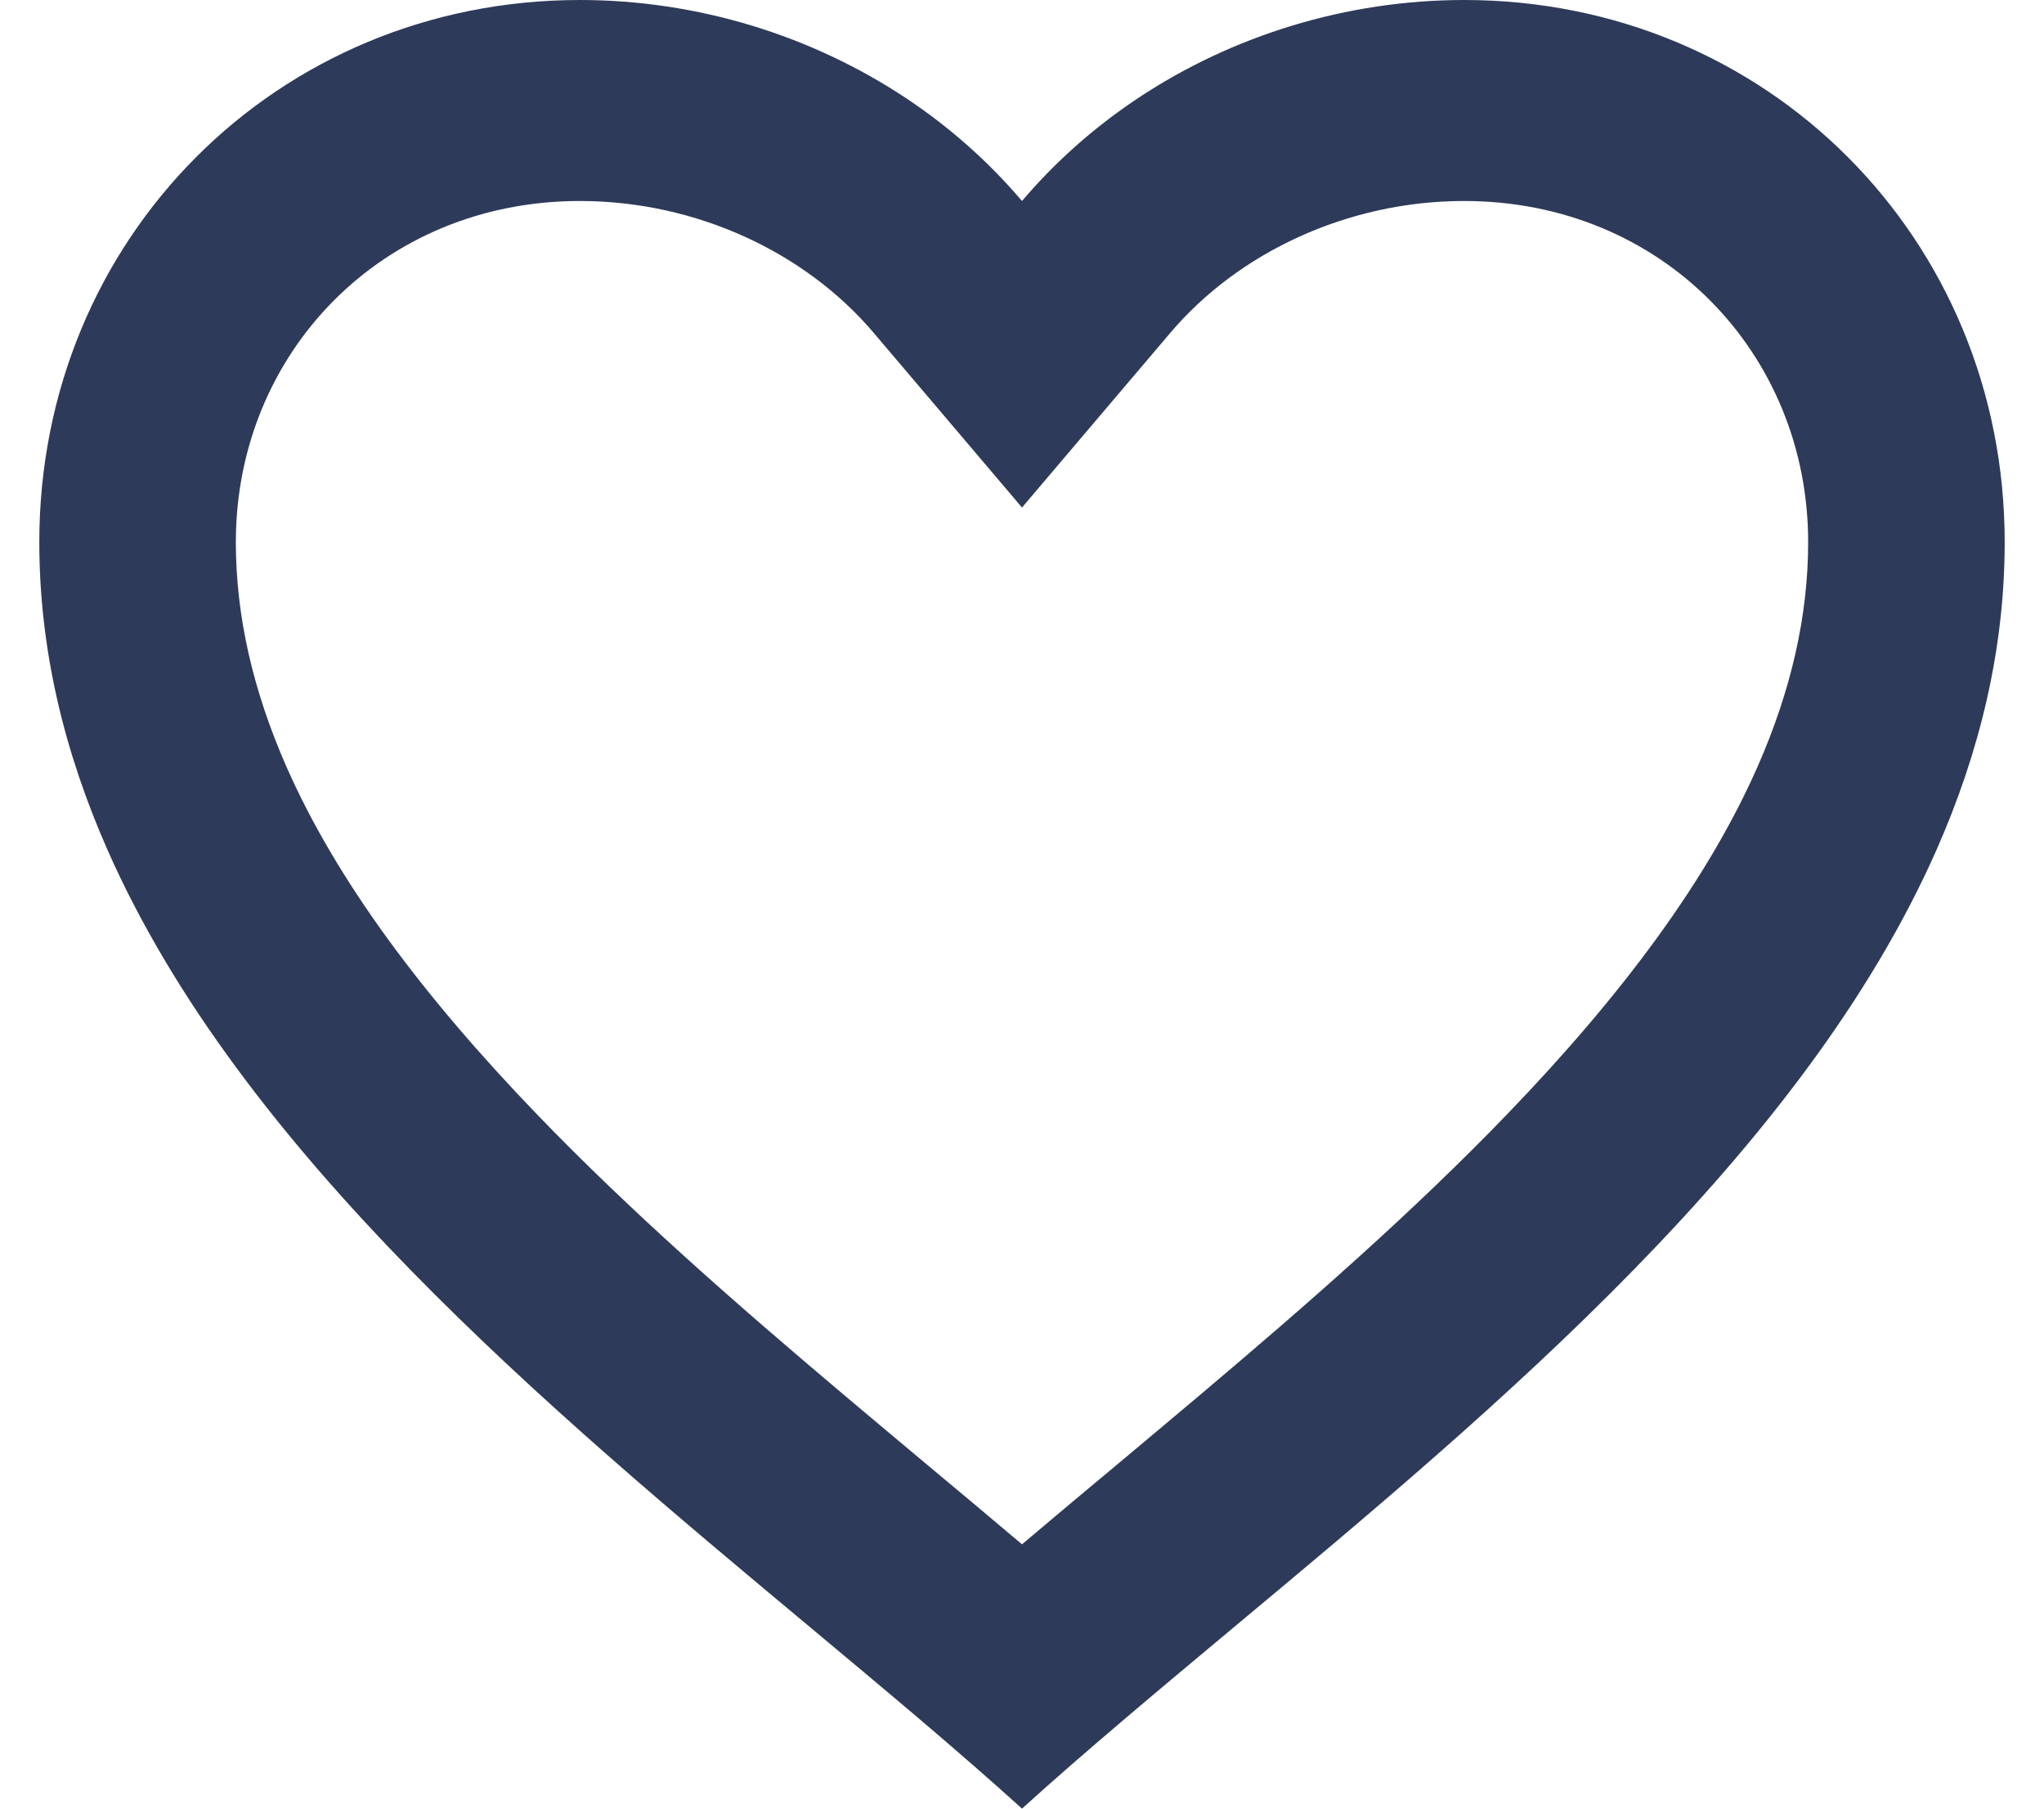 <svg width="26" height="23" viewBox="0 0 26 23" fill="none" xmlns="http://www.w3.org/2000/svg">
<path fill-rule="evenodd" clip-rule="evenodd" d="M13 2.556C12.575 2.056 12.081 1.619 11.535 1.255C10.328 0.451 8.872 0 7.375 0C3.525 0 0.5 3.033 0.5 6.894C0.5 8.265 0.82 9.568 1.367 10.807C3.066 14.654 6.957 17.901 10.307 20.695C11.271 21.5 12.191 22.267 13 23C13.809 22.267 14.729 21.5 15.693 20.695C19.043 17.901 22.934 14.654 24.633 10.807C25.18 9.568 25.5 8.266 25.5 6.894C25.5 3.033 22.475 0 18.625 0C17.128 0 15.672 0.451 14.465 1.255C13.919 1.619 13.425 2.056 13 2.556ZM13 19.639C13.403 19.297 13.816 18.953 14.228 18.609C14.576 18.317 14.925 18.026 15.267 17.737C16.636 16.582 17.977 15.408 19.164 14.177C20.633 12.654 21.724 11.189 22.36 9.742C22.779 8.787 23 7.841 23 6.894C23 4.491 21.14 2.556 18.625 2.556C17.14 2.556 15.753 3.212 14.888 4.231L13 6.454L11.112 4.231C10.247 3.212 8.861 2.556 7.375 2.556C4.86 2.556 3 4.491 3 6.894C3 7.841 3.221 8.787 3.64 9.742C4.276 11.189 5.368 12.654 6.836 14.177C8.023 15.408 9.364 16.582 10.733 17.737C11.075 18.026 11.424 18.317 11.772 18.609C12.184 18.953 12.597 19.297 13 19.639Z" fill="#2E3A59"/>
</svg>
